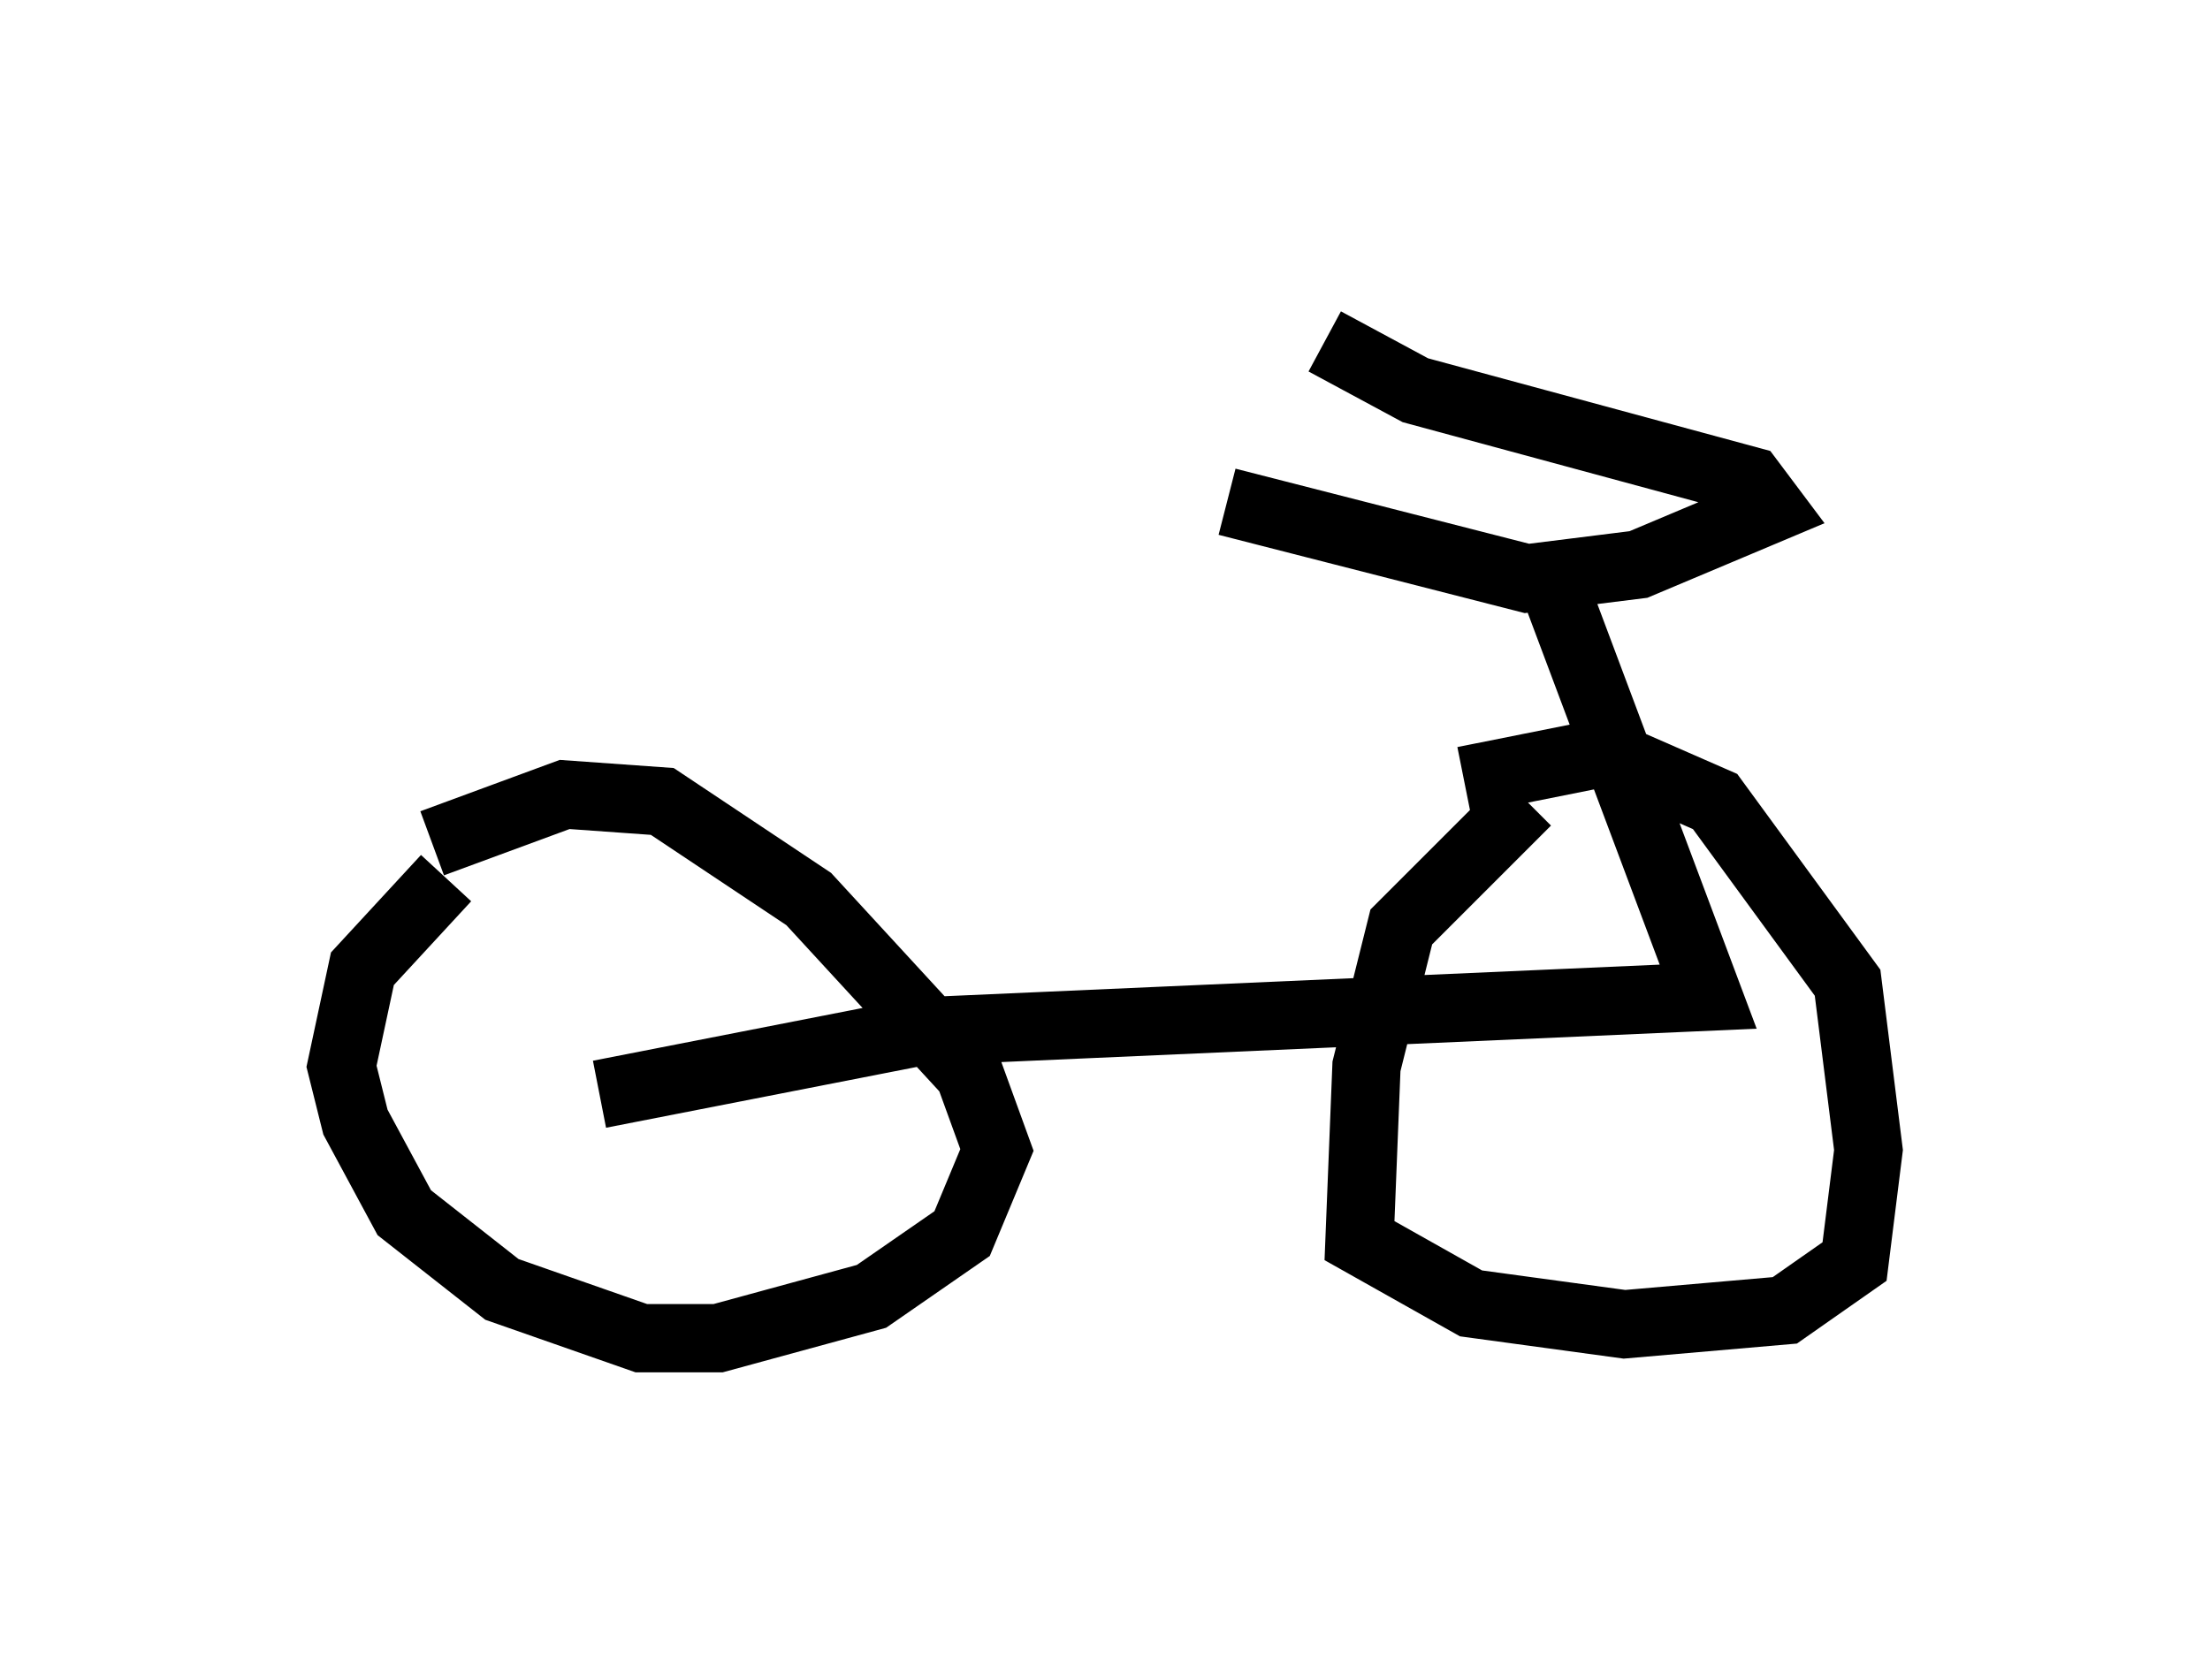 <?xml version="1.0" encoding="utf-8" ?>
<svg baseProfile="full" height="24.598" version="1.1" width="32.356" xmlns="http://www.w3.org/2000/svg" xmlns:ev="http://www.w3.org/2001/xml-events" xmlns:xlink="http://www.w3.org/1999/xlink"><defs /><rect fill="white" height="24.598" width="32.356" x="0" y="0" /><path d="M7.858, 12.452 m-1.327, 0.408 l-1.225, 1.327 -0.306, 1.429 l0.204, 0.817 0.715, 1.327 l1.429, 1.123 2.042, 0.715 l1.123, 0.0 2.246, -0.613 l1.327, -0.919 0.51, -1.225 l-0.408, -1.123 -2.348, -2.552 l-2.144, -1.429 -1.429, -0.102 l-1.94, 0.715 m16.027, -0.613 l-1.838, 1.838 -0.51, 2.042 l-0.102, 2.552 1.633, 0.919 l2.246, 0.306 2.348, -0.204 l1.021, -0.715 0.204, -1.633 l-0.306, -2.45 -1.94, -2.654 l-1.633, -0.715 -2.042, 0.408 m-12.658, 4.594 l4.696, -0.919 11.536, -0.51 l-2.45, -6.533 m-4.594, -0.715 l4.39, 1.123 1.633, -0.204 l1.94, -0.817 -0.306, -0.408 l-4.9, -1.327 -1.327, -0.715 " fill="none" stroke="black" stroke-width="1" /></svg>
